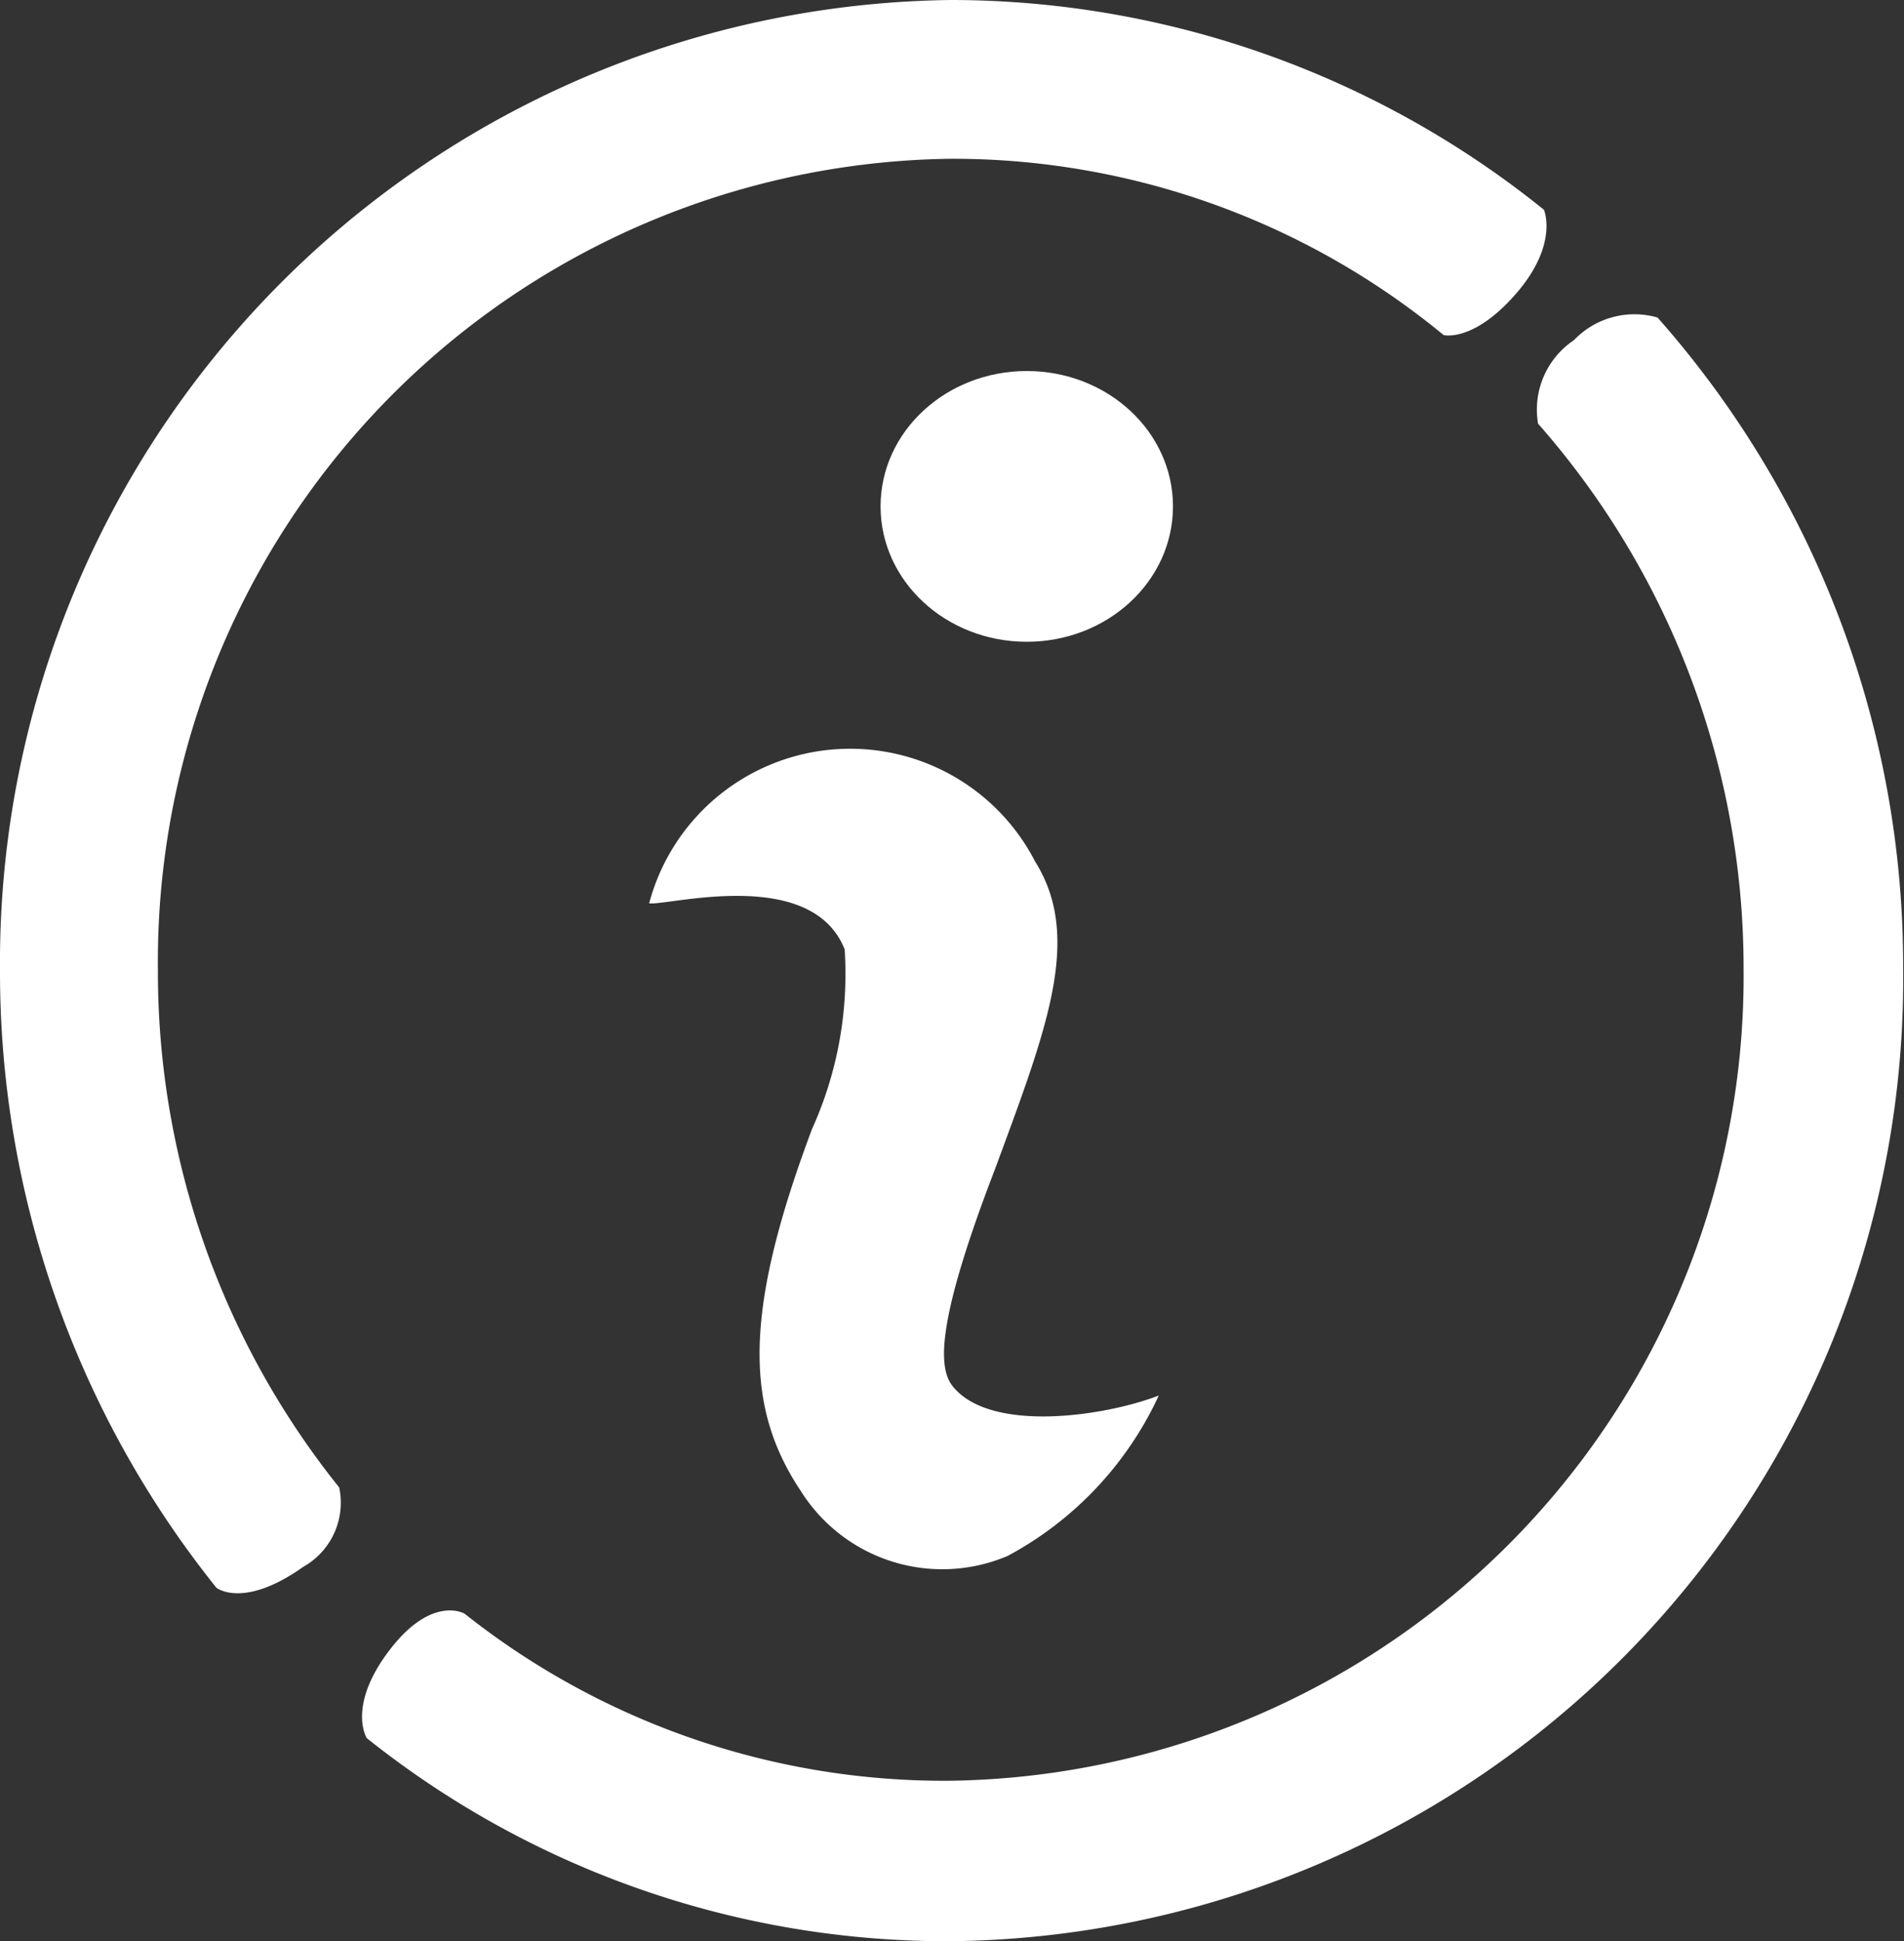 <svg xmlns="http://www.w3.org/2000/svg" viewBox="0 0 22.79 23.23"><rect x="0" y="0" width="22.79" height="23.23" fill="#333333" stroke="none"/><defs><style>.cls-1{fill:#fff;}</style></defs><title>icon</title><g id="Capa_2" data-name="Capa 2"><path class="cls-1" d="M11.39,23.23a11.13,11.13,0,0,1-7-2.43s-.24-.38.27-1.05.9-.44.9-.44a9.24,9.24,0,0,0,5.8,2,9.63,9.63,0,0,0,9.51-9.72,9.86,9.86,0,0,0-2.46-6.52,1,1,0,0,1,.43-1,1,1,0,0,1,1-.27,11.71,11.71,0,0,1,2.94,7.78A11.52,11.52,0,0,1,11.39,23.23Z"/><path class="cls-1" d="M2.59,19A11.78,11.78,0,0,1,0,11.61,11.52,11.52,0,0,1,11.39,0a11.32,11.32,0,0,1,7.09,2.51s.18.41-.33,1-.87.5-.87.5A9.24,9.24,0,0,0,11.39,1.9a9.61,9.61,0,0,0-9.5,9.71A9.86,9.86,0,0,0,4.06,17.8a.88.88,0,0,1-.43.95C2.91,19.26,2.59,19,2.59,19Z"/><ellipse class="cls-1" cx="12.29" cy="6.06" rx="1.75" ry="1.62"/><path class="cls-1" d="M12.06,18.62a2,2,0,0,1-2.47-.77c-.67-1-.7-2.13.13-4.34a4.5,4.5,0,0,0,.39-2.15c-.4-1-2.11-.52-2.34-.55a2.49,2.49,0,0,1,4.62-.5c.57.91.14,2-.48,3.68-.77,2-.66,2.44-.48,2.63.47.52,1.79.33,2.44.08A4.15,4.15,0,0,1,12.06,18.62Z"/></g></svg>